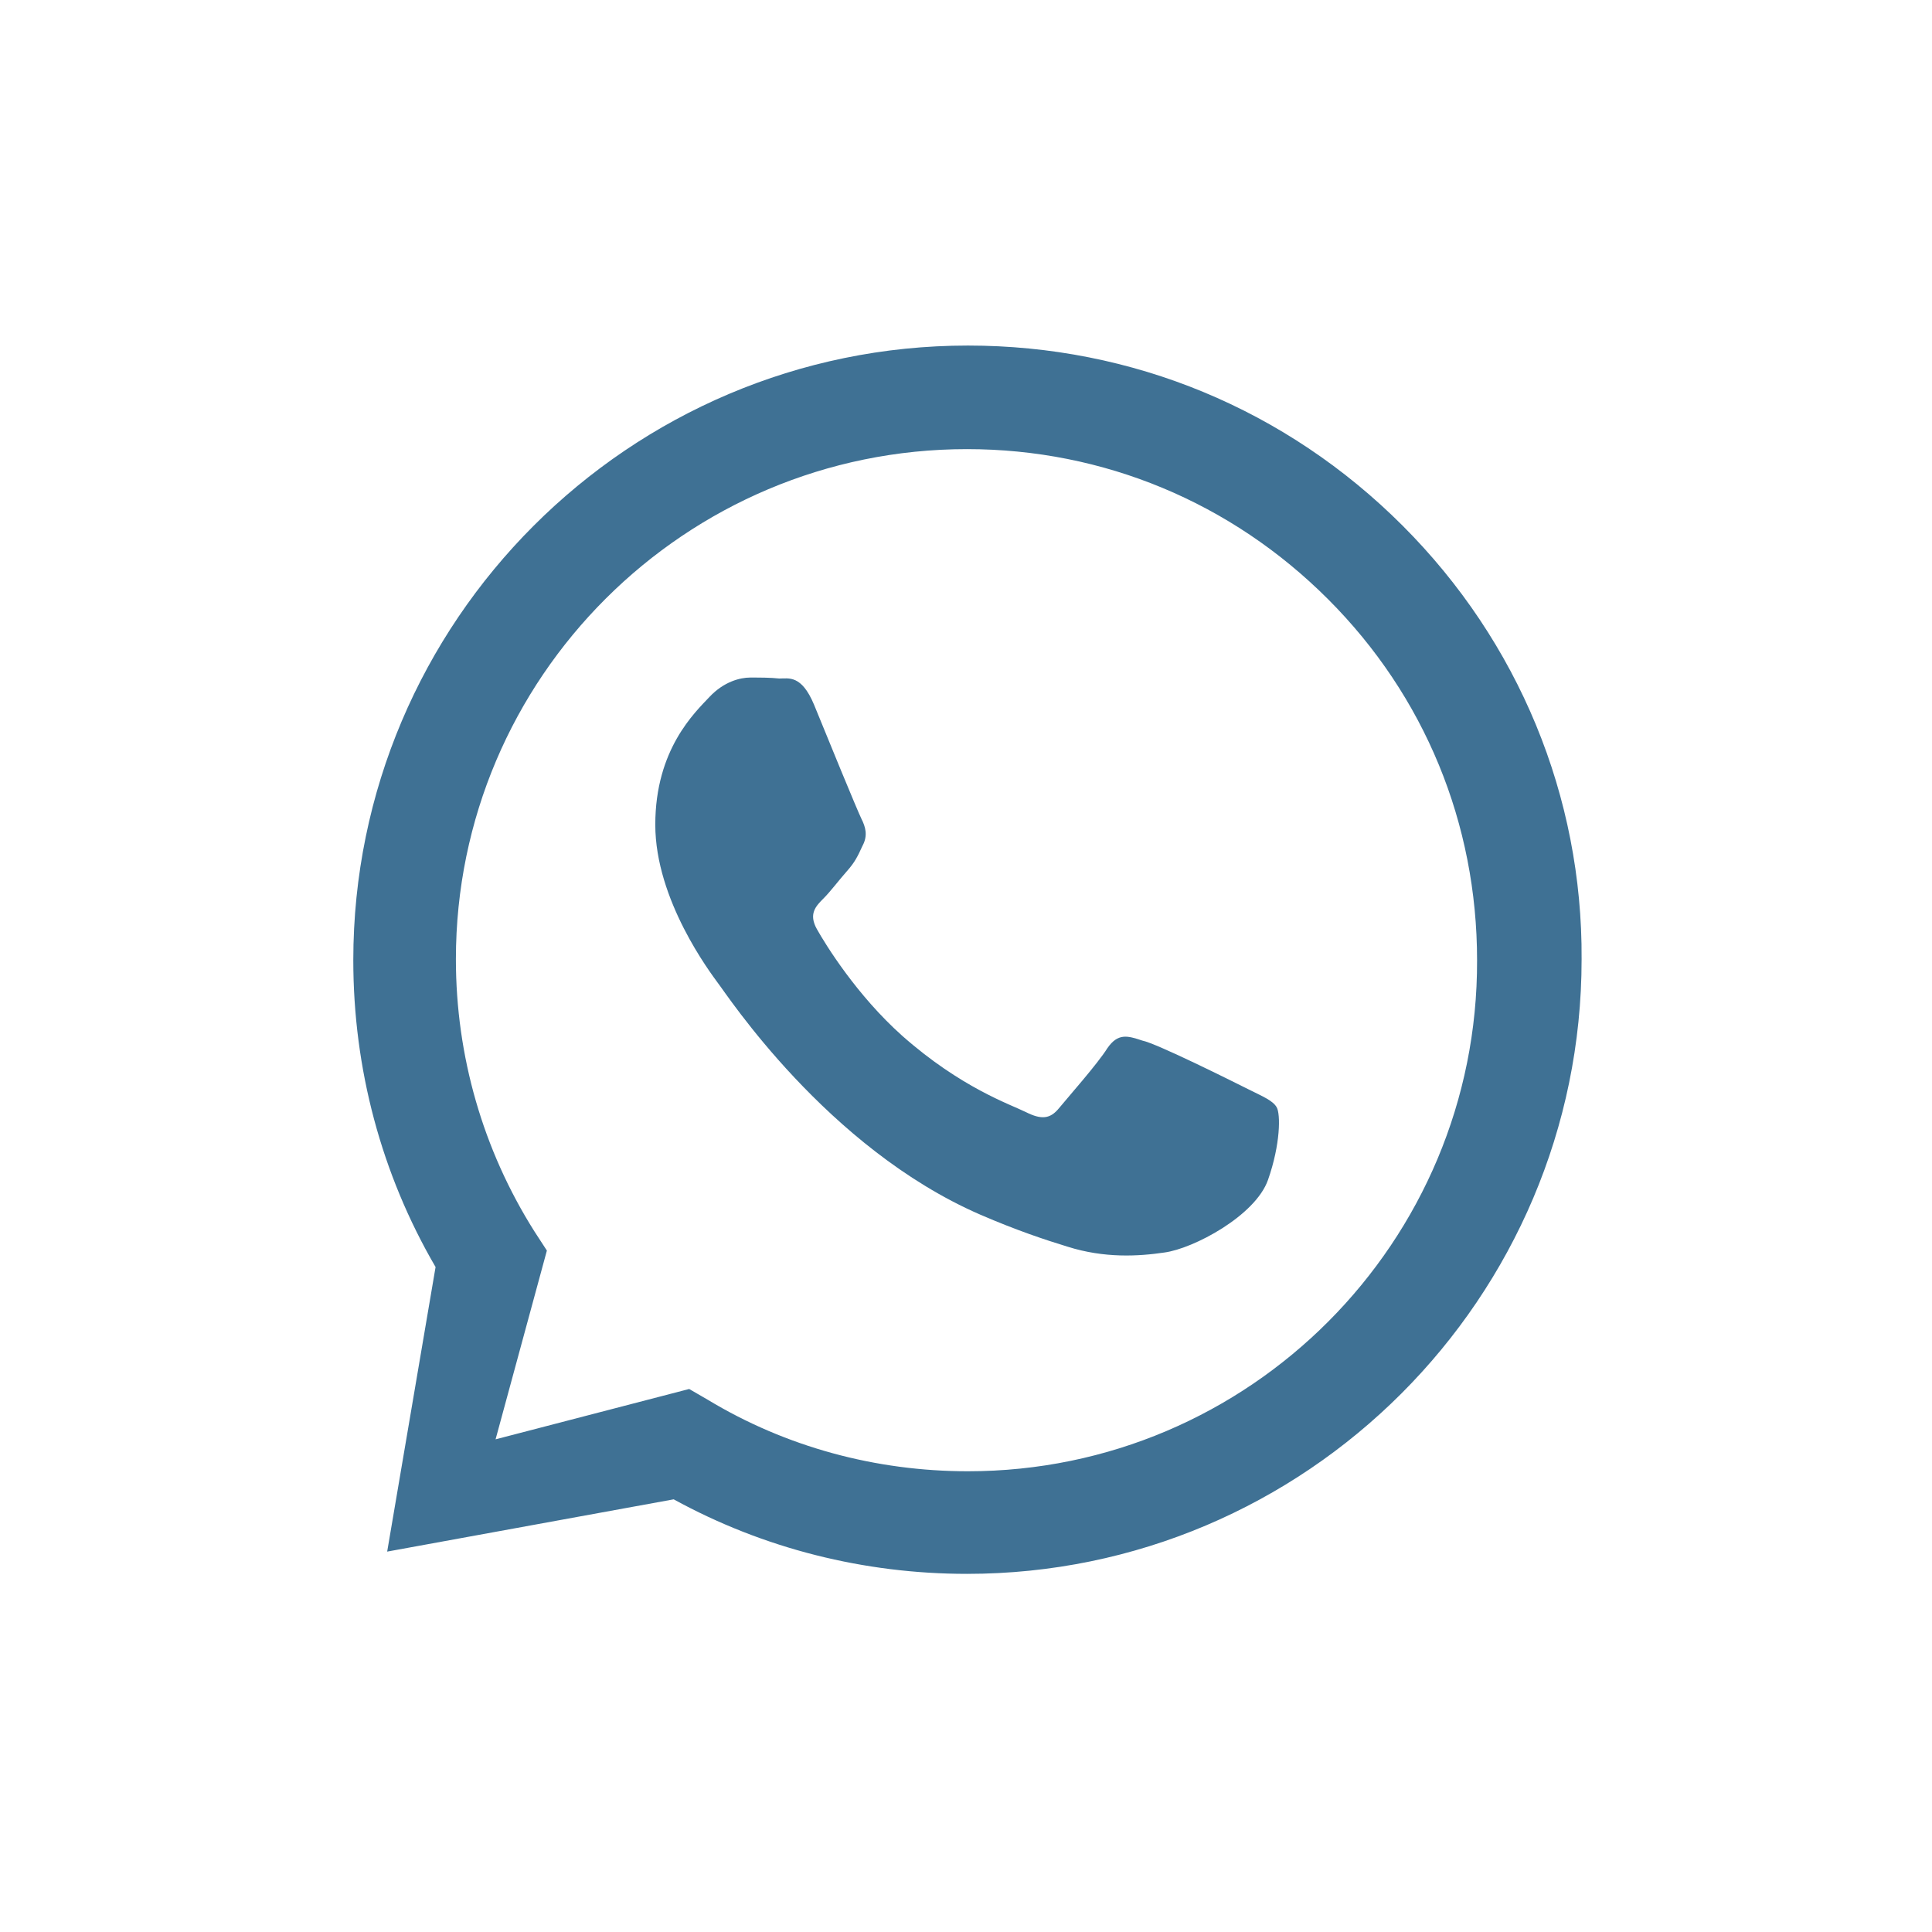 <?xml version="1.0" encoding="utf-8"?>
<!-- Generator: Adobe Illustrator 26.5.0, SVG Export Plug-In . SVG Version: 6.00 Build 0)  -->
<svg version="1.1" id="Capa_1" xmlns="http://www.w3.org/2000/svg" xmlns:xlink="http://www.w3.org/1999/xlink" x="0px" y="0px"
	 viewBox="0 0 199.6 199.6" style="enable-background:new 0 0 199.6 199.6;" xml:space="preserve">
<style type="text/css">
	.st0{fill:#3f7194;}
	.st1{fill-rule:evenodd;clip-rule:evenodd;fill:#3f7194;}
</style>
<g id="Instagram">
	<g>
		<path style="fill:none;" d="M839-243c55.2,0,100,44.8,100,100S894.2-43,839-43S739-87.8,739-143S783.8-243,839-243"/>
	</g>
	<path class="st0" d="M839-187.6c14.5,0,16.2,0.1,22,0.3c5.3,0.2,8.2,1.1,10.1,1.9c2.5,1,4.3,2.2,6.3,4.1c1.9,1.9,3.1,3.7,4.1,6.3
		c0.7,1.9,1.6,4.8,1.9,10.1c0.3,5.7,0.3,7.5,0.3,22s-0.1,16.2-0.3,22c-0.2,5.3-1.1,8.2-1.9,10.1c-1,2.5-2.2,4.3-4.1,6.3
		c-1.9,1.9-3.7,3.1-6.3,4.1c-1.9,0.7-4.8,1.6-10.1,1.9c-5.7,0.3-7.5,0.3-22,0.3s-16.2-0.1-22-0.3c-5.3-0.2-8.2-1.1-10.1-1.9
		c-2.5-1-4.3-2.2-6.3-4.1c-1.9-1.9-3.1-3.7-4.1-6.3c-0.7-1.9-1.6-4.8-1.9-10.1c-0.3-5.7-0.3-7.5-0.3-22s0.1-16.2,0.3-22
		c0.2-5.3,1.1-8.2,1.9-10.1c1-2.5,2.2-4.4,4.1-6.3c1.9-1.9,3.7-3.1,6.3-4.1c1.9-0.7,4.8-1.6,10.1-1.9
		C822.7-187.6,824.5-187.6,839-187.6 M839-197.4c-14.8,0-16.6,0.1-22.4,0.3c-5.8,0.3-9.7,1.2-13.2,2.5c-3.6,1.4-6.6,3.2-9.6,6.3
		c-3,3-4.9,6.1-6.3,9.6c-1.3,3.5-2.3,7.4-2.5,13.2c-0.3,5.8-0.3,7.7-0.3,22.4c0,14.8,0.1,16.6,0.3,22.4c0.3,5.8,1.2,9.7,2.5,13.2
		c1.4,3.6,3.2,6.6,6.3,9.6c3,3,6.1,4.9,9.6,6.3c3.5,1.3,7.4,2.3,13.2,2.5c5.8,0.3,7.7,0.3,22.4,0.3c14.8,0,16.6-0.1,22.4-0.3
		c5.8-0.3,9.7-1.2,13.2-2.5c3.6-1.4,6.6-3.2,9.6-6.3c3-3,4.9-6.1,6.3-9.6c1.3-3.5,2.3-7.4,2.5-13.2c0.3-5.8,0.3-7.7,0.3-22.4
		c0-14.8-0.1-16.6-0.3-22.4c-0.3-5.8-1.2-9.7-2.5-13.2c-1.4-3.6-3.2-6.6-6.3-9.6c-3-3-6.1-4.9-9.6-6.3c-3.5-1.3-7.4-2.3-13.2-2.5
		C855.6-197.4,853.8-197.4,839-197.4 M839-171c-15.4,0-27.9,12.5-27.9,27.9s12.5,27.9,27.9,27.9s27.9-12.5,27.9-27.9
		C866.9-158.5,854.4-171,839-171 M839-124.9c-10,0-18.1-8.1-18.1-18.1s8.1-18.1,18.1-18.1s18.1,8.1,18.1,18.1S849-124.9,839-124.9
		 M874.5-172.1c0-3.6-2.9-6.5-6.5-6.5s-6.5,2.9-6.5,6.5s2.9,6.5,6.5,6.5C871.6-165.5,874.5-168.5,874.5-172.1"/>
</g>
<g id="WhatsUp">
	<g>
		<path style="fill:none;" d="M99.7-0.2c55.2,0,100,44.8,100,100s-44.8,100-100,100s-100-44.8-100-100C-0.3,44.5,44.5-0.2,99.7-0.2"/>
	</g>
	<path class="st1" d="M144.9,54.3c-12-12-27.9-18.6-44.9-18.6c-35,0-63.5,28.5-63.5,63.5c0,11.2,2.9,22.1,8.5,31.7l-5,29.4l29.6-5.4
		c9.3,5.1,19.7,7.7,30.3,7.7l0,0c35,0,63.5-28.5,63.5-63.5C163.5,82.3,156.9,66.3,144.9,54.3 M100,152L100,152
		c-9.5,0-18.8-2.5-26.9-7.4l-1.9-1.1l-20,5.2l5.3-19.5l-1.3-2c-5.3-8.4-8.1-18.1-8.1-28.1c0-29.1,23.7-52.7,52.8-52.7
		c14.1,0,27.3,5.5,37.3,15.5s15.4,23.2,15.4,37.3C152.7,128.3,129.1,152,100,152 M128.9,112.5c1.6,0.8,2.6,1.2,3,1.9
		s0.4,3.8-0.9,7.5c-1.3,3.7-7.7,7.1-10.7,7.5c-2.7,0.4-6.2,0.6-10-0.6c-2.3-0.7-5.3-1.7-9-3.3c-15.9-6.9-26.3-22.9-27.1-23.9
		c-0.8-1.1-6.5-8.6-6.5-16.4c0-7.8,4.1-11.6,5.6-13.2c1.5-1.6,3.2-2,4.2-2c1.1,0,2.1,0,3,0.1c1,0,2.3-0.4,3.6,2.7
		c1.3,3.2,4.5,11,4.9,11.8s0.7,1.7,0.1,2.8c-0.5,1.1-0.8,1.7-1.6,2.6c-0.8,0.9-1.7,2.1-2.4,2.8c-0.8,0.8-1.6,1.6-0.7,3.2
		c0.9,1.6,4.1,6.8,8.8,11c6.1,5.4,11.2,7.1,12.8,7.9c1.6,0.8,2.5,0.7,3.4-0.4c0.9-1.1,4-4.6,5-6.2c1.1-1.6,2.1-1.3,3.6-0.8
		C119.5,107.8,127.3,111.7,128.9,112.5"/>
</g>
<g id="Facebook">
	<g>
		<circle cx="838" cy="-385.8" r="100"/>
	</g>
	<path class="st0" d="M849.2-318.2v-63.6h21.4l3.3-25.2l-24.6,0.4v-15.8c0-7.2,2-12.1,12.3-12.1h13.1v-22.3
		c-2.3-0.3-10.1-1.4-19.1-1c-19,1-31.9,11.6-31.9,32.8v18.3h-21.4v24.8h21.4v63.6h25.5V-318.2z"/>
</g>
</svg>
